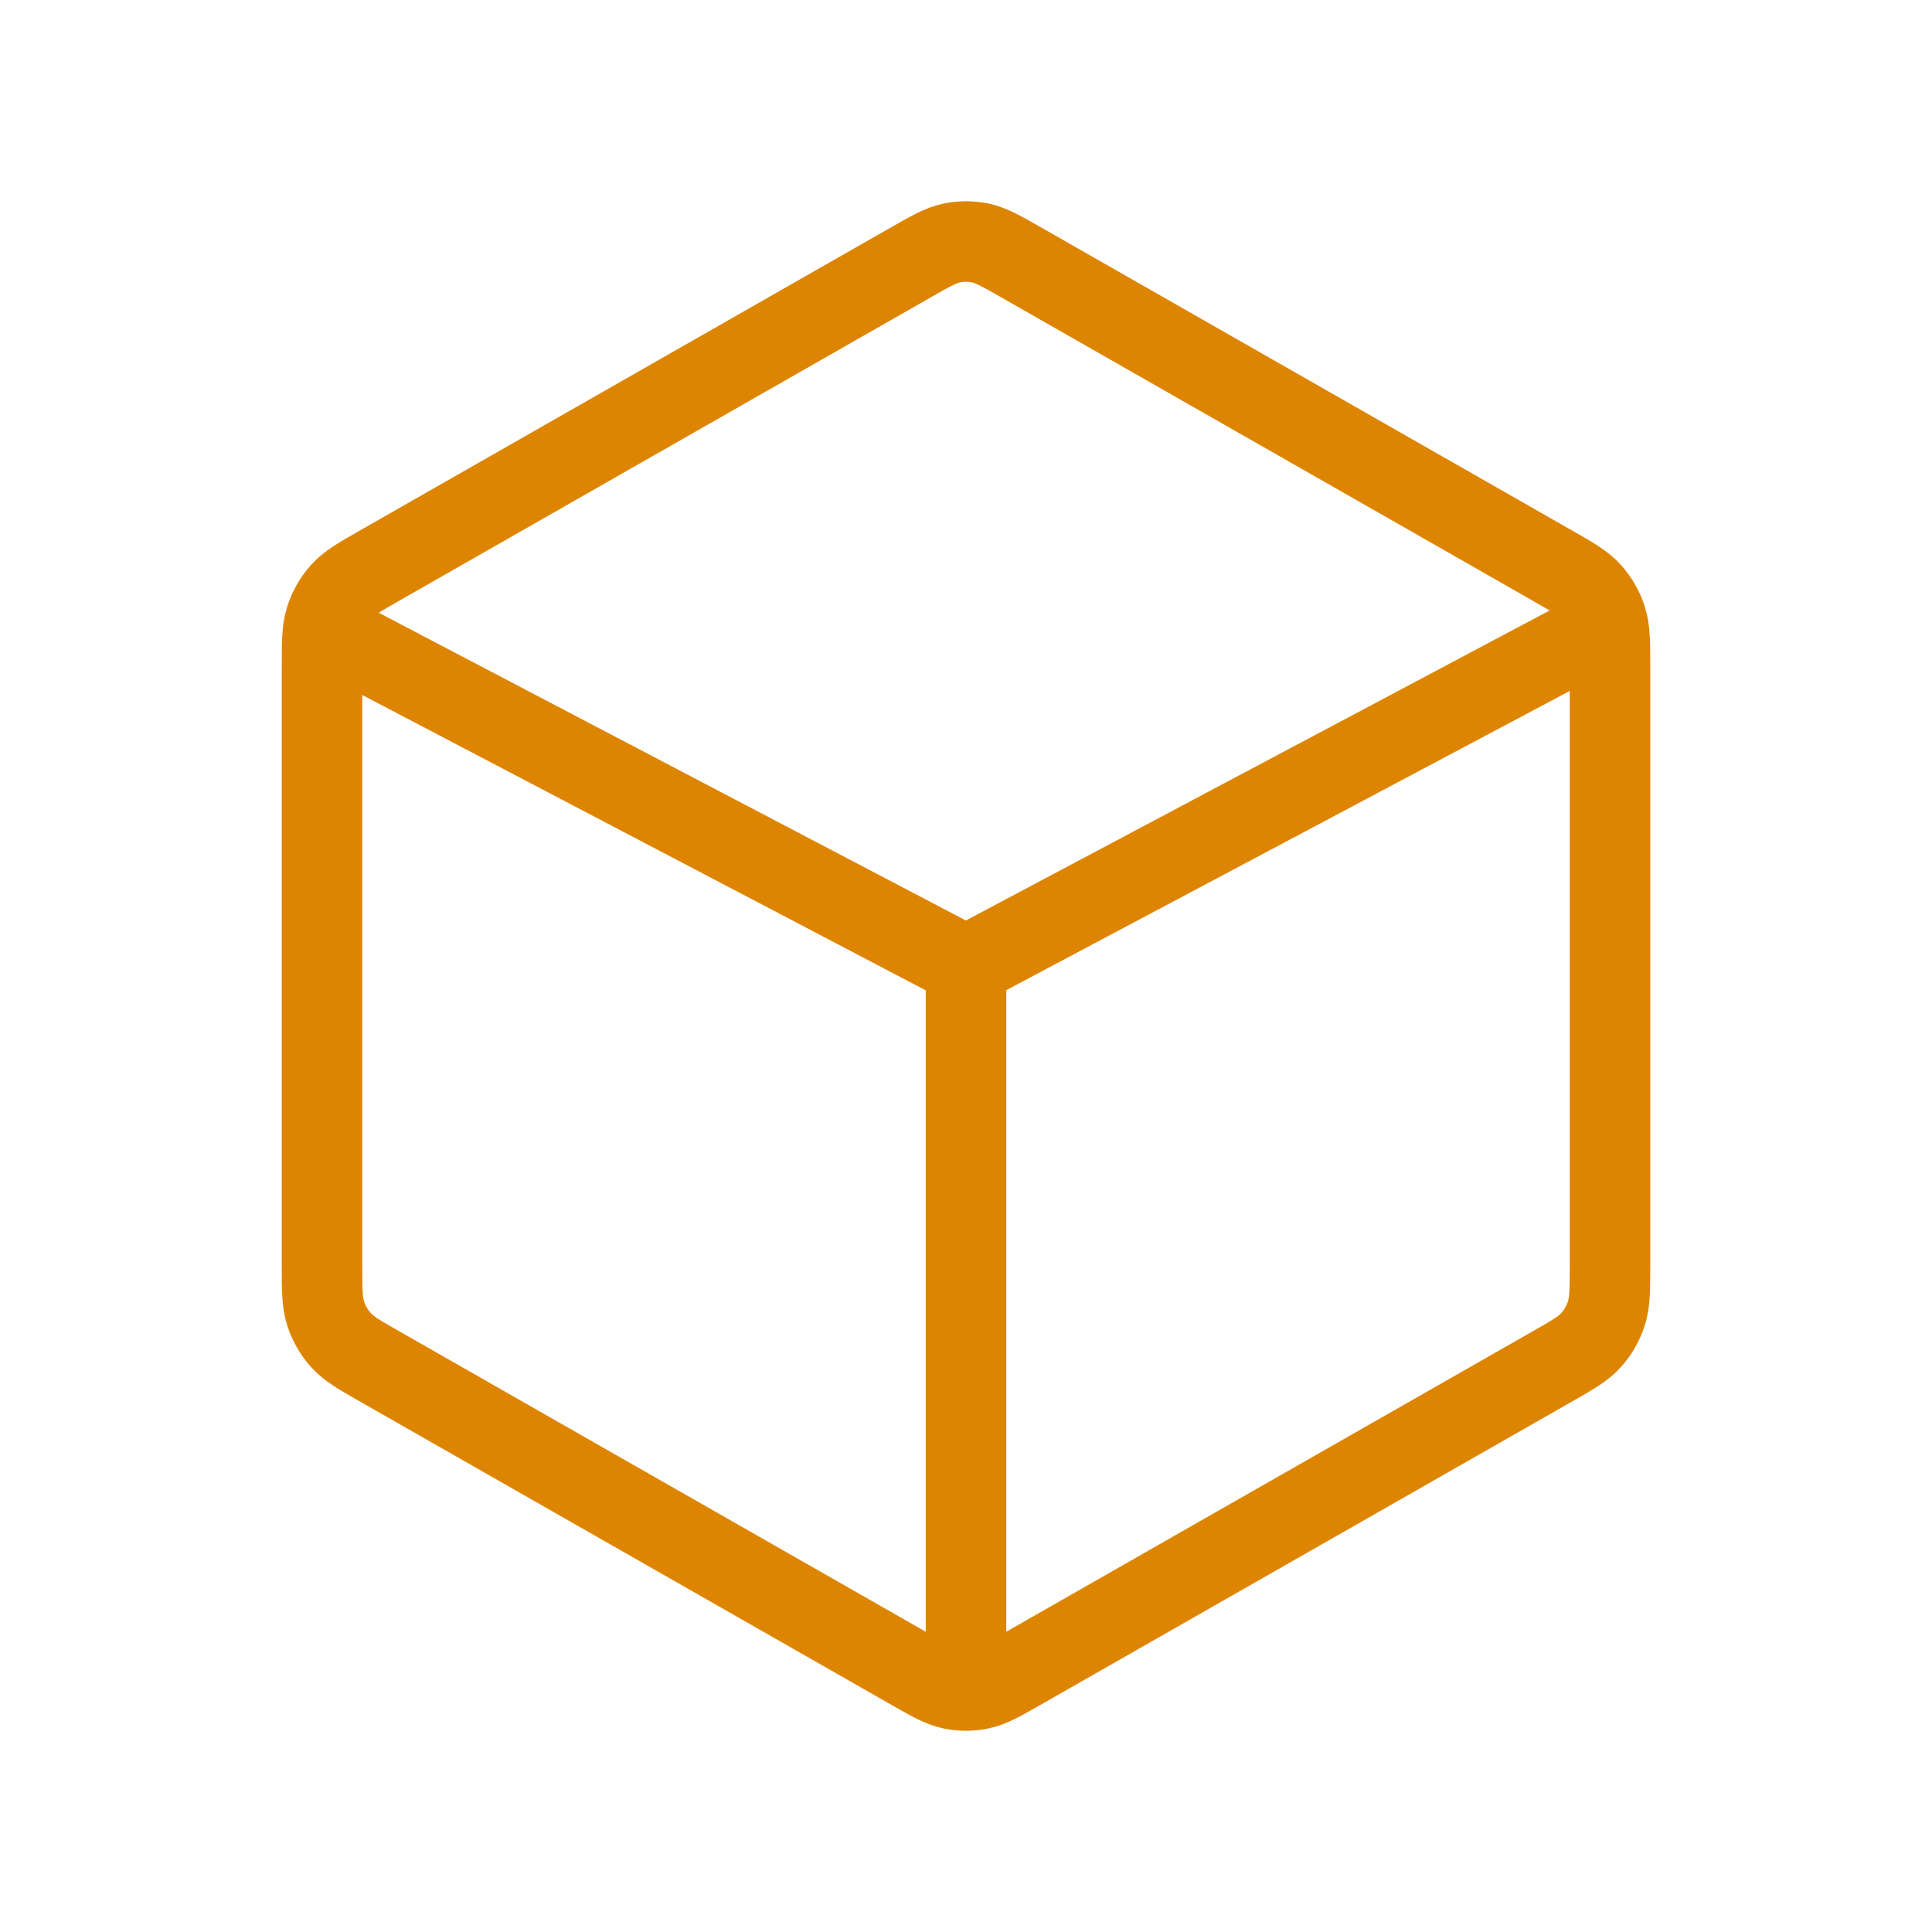 <svg width="48" height="48" viewBox="0 0 48 48" fill="none" xmlns="http://www.w3.org/2000/svg">
<path d="M24 24V42M24 24L39.951 15.529M24 24L8.032 15.63M40 31.412V16.588C40 15.962 40 15.649 39.91 15.37C39.831 15.123 39.701 14.897 39.529 14.706C39.336 14.489 39.069 14.338 38.537 14.034L25.381 6.525C24.877 6.238 24.625 6.094 24.358 6.037C24.122 5.988 23.878 5.988 23.642 6.037C23.375 6.094 23.123 6.238 22.619 6.525L9.463 14.034C8.931 14.338 8.664 14.489 8.47 14.706C8.299 14.897 8.169 15.123 8.09 15.37C8 15.649 8 15.962 8 16.588V31.412C8 32.038 8 32.351 8.09 32.63C8.169 32.877 8.299 33.103 8.47 33.294C8.664 33.511 8.931 33.663 9.463 33.966L22.619 41.474C23.123 41.762 23.375 41.906 23.642 41.963C23.878 42.013 24.122 42.013 24.358 41.963C24.625 41.906 24.877 41.762 25.381 41.474L38.537 33.966C39.069 33.663 39.336 33.511 39.529 33.294C39.701 33.103 39.831 32.877 39.91 32.63C40 32.351 40 32.038 40 31.412Z" stroke="#DD8500" stroke-width="2" stroke-linecap="round" stroke-linejoin="round"/>
</svg>
